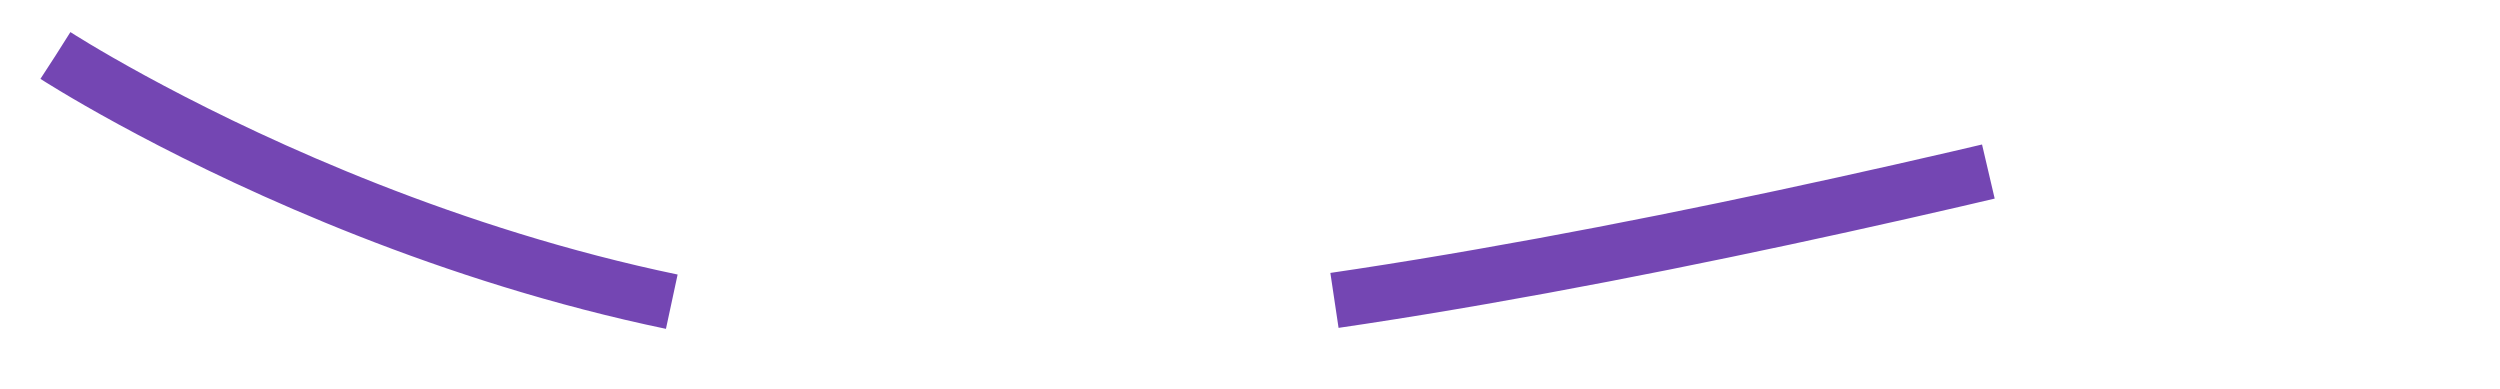 <svg width="45" height="7" viewBox="0 0 45 7" fill="none" xmlns="http://www.w3.org/2000/svg">
<path id="Line 41" d="M1 1C1 1 8.887 6.118 17.663 5.998C26.665 5.875 44 1 44 1" stroke="#7446B3" stroke-dasharray="12 12"/>
</svg>
